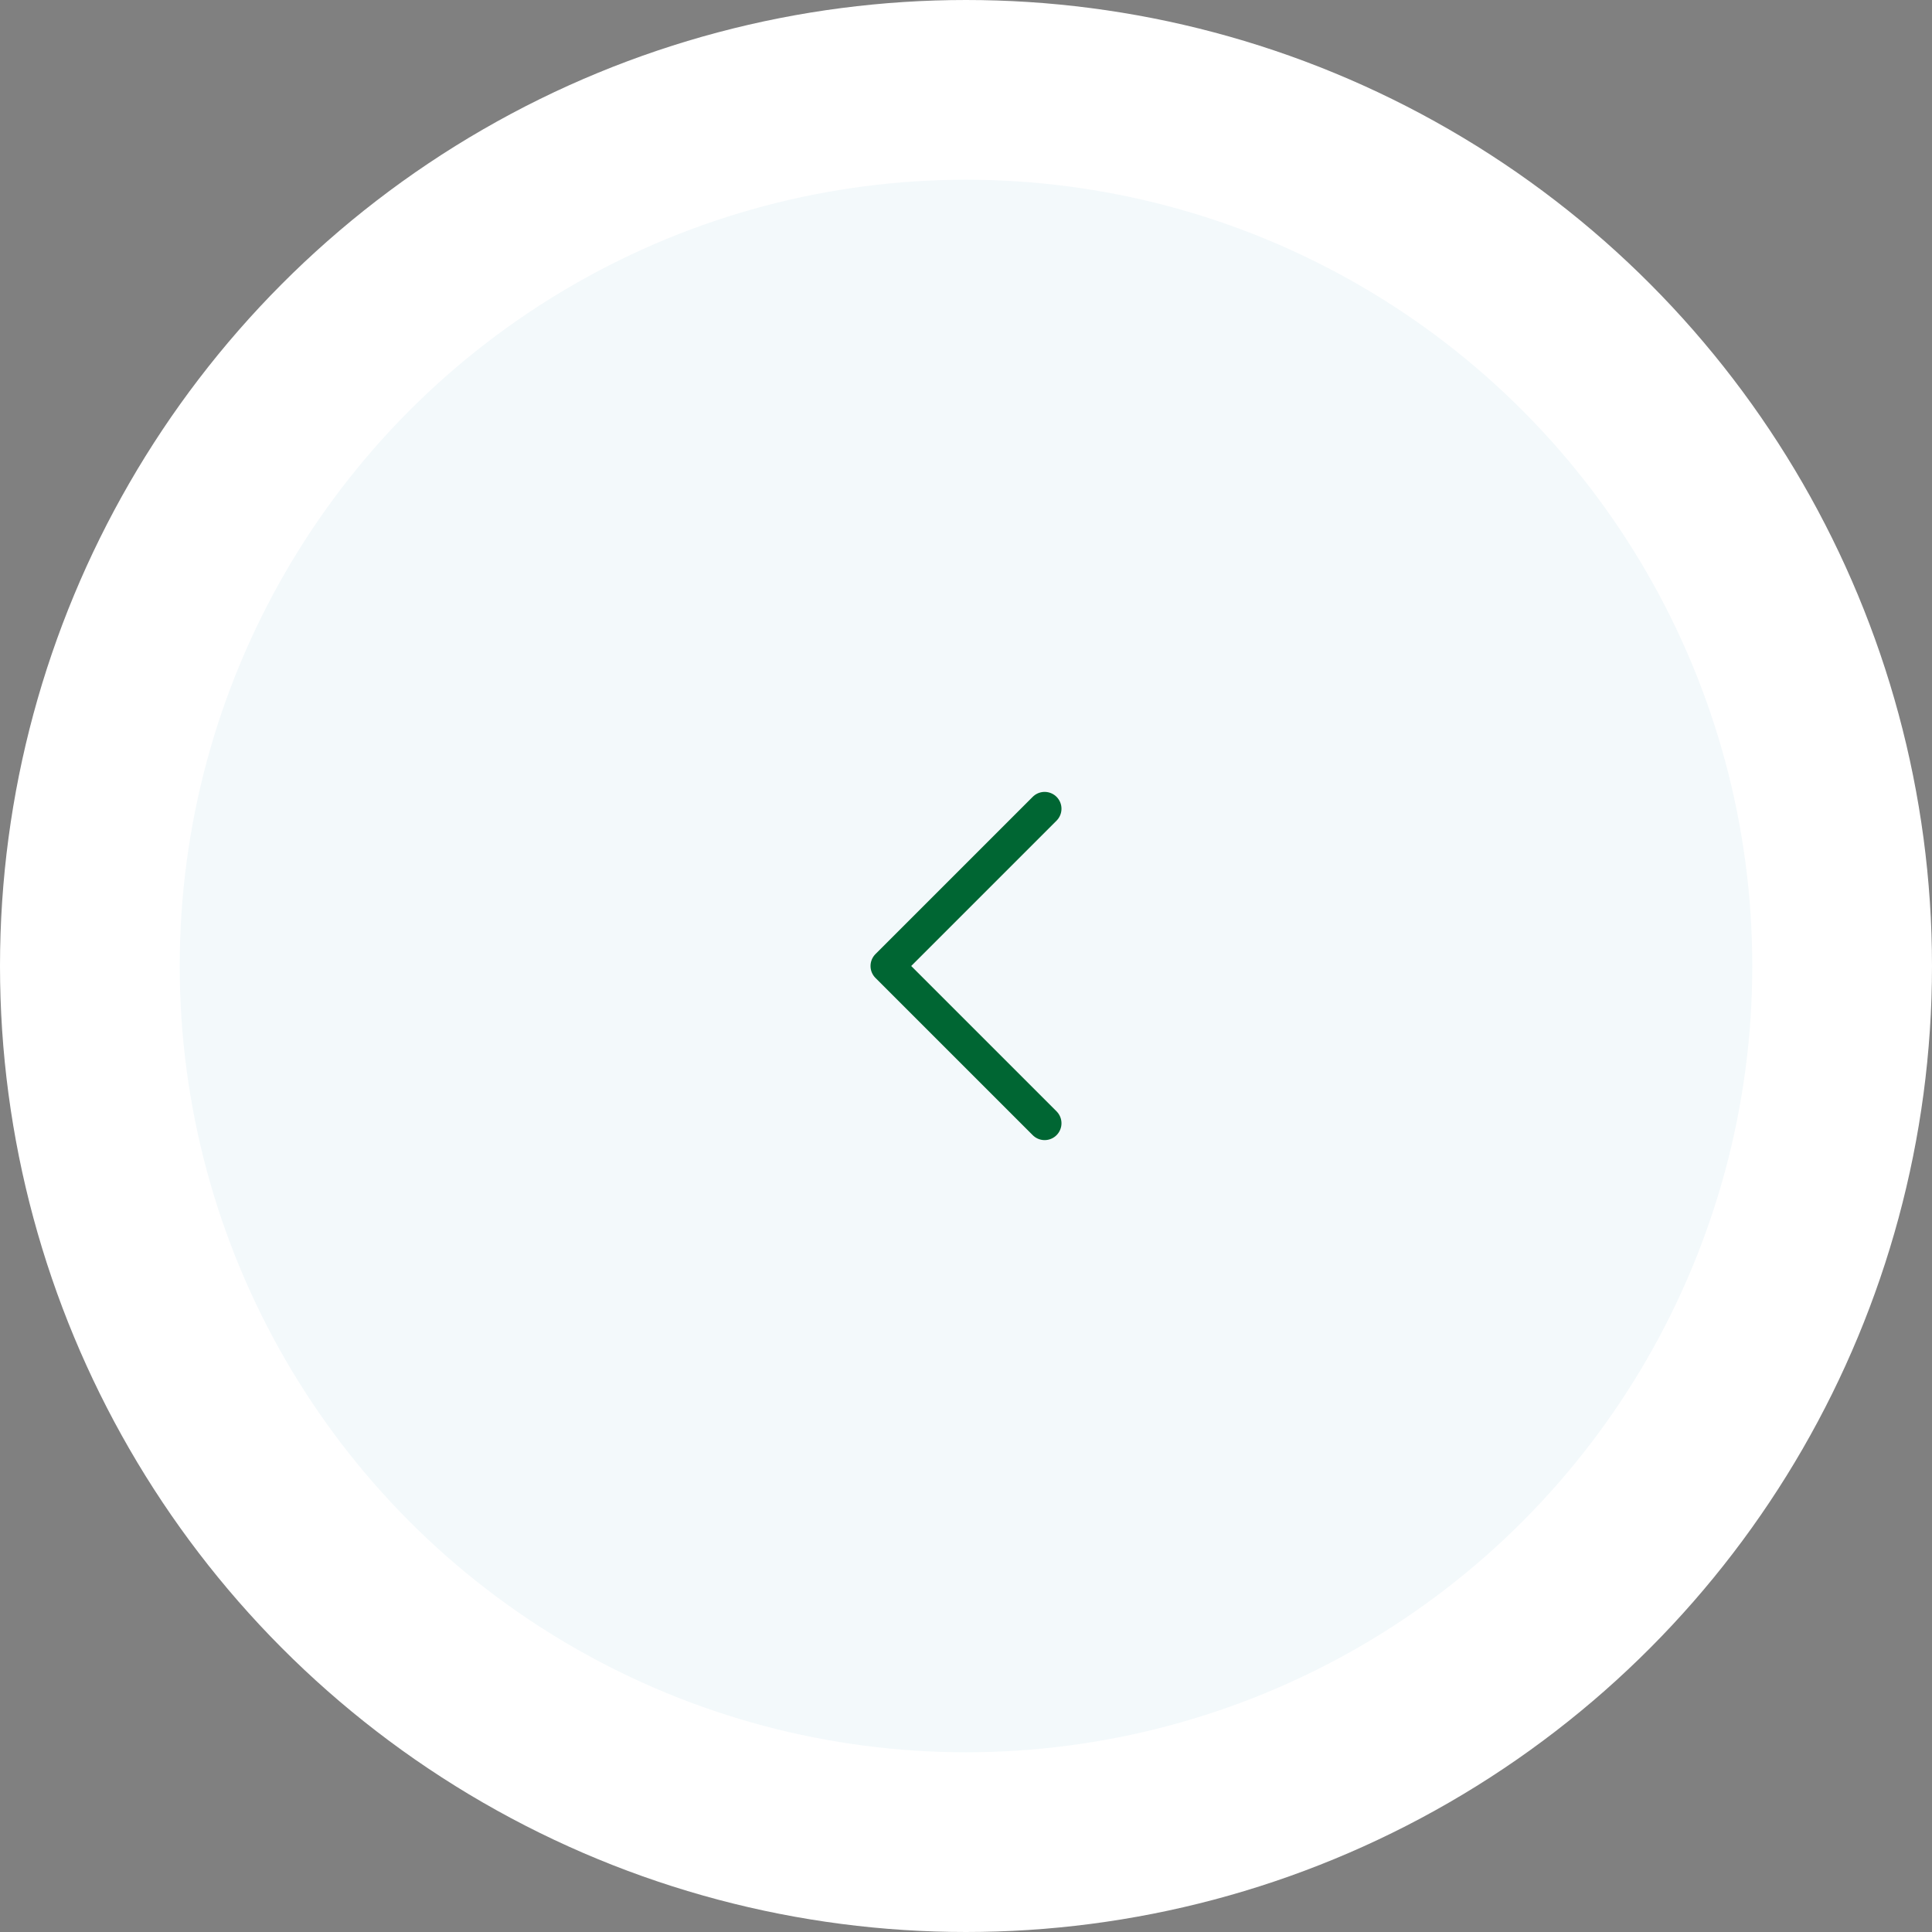 <svg width="86" height="86" viewBox="0 0 86 86" fill="none" xmlns="http://www.w3.org/2000/svg">
<rect x="0" y="0" width="86" height="86" fill="#808080" stroke="none"/>
<circle cx="43" cy="43" r="39" fill="#F3F9FB" stroke="white" stroke-width="8"/>
<path d="M46.5 36L39.5 43L46.5 50" stroke="#006633" stroke-width="1.5" stroke-linecap="round" stroke-linejoin="round"/>
</svg>
